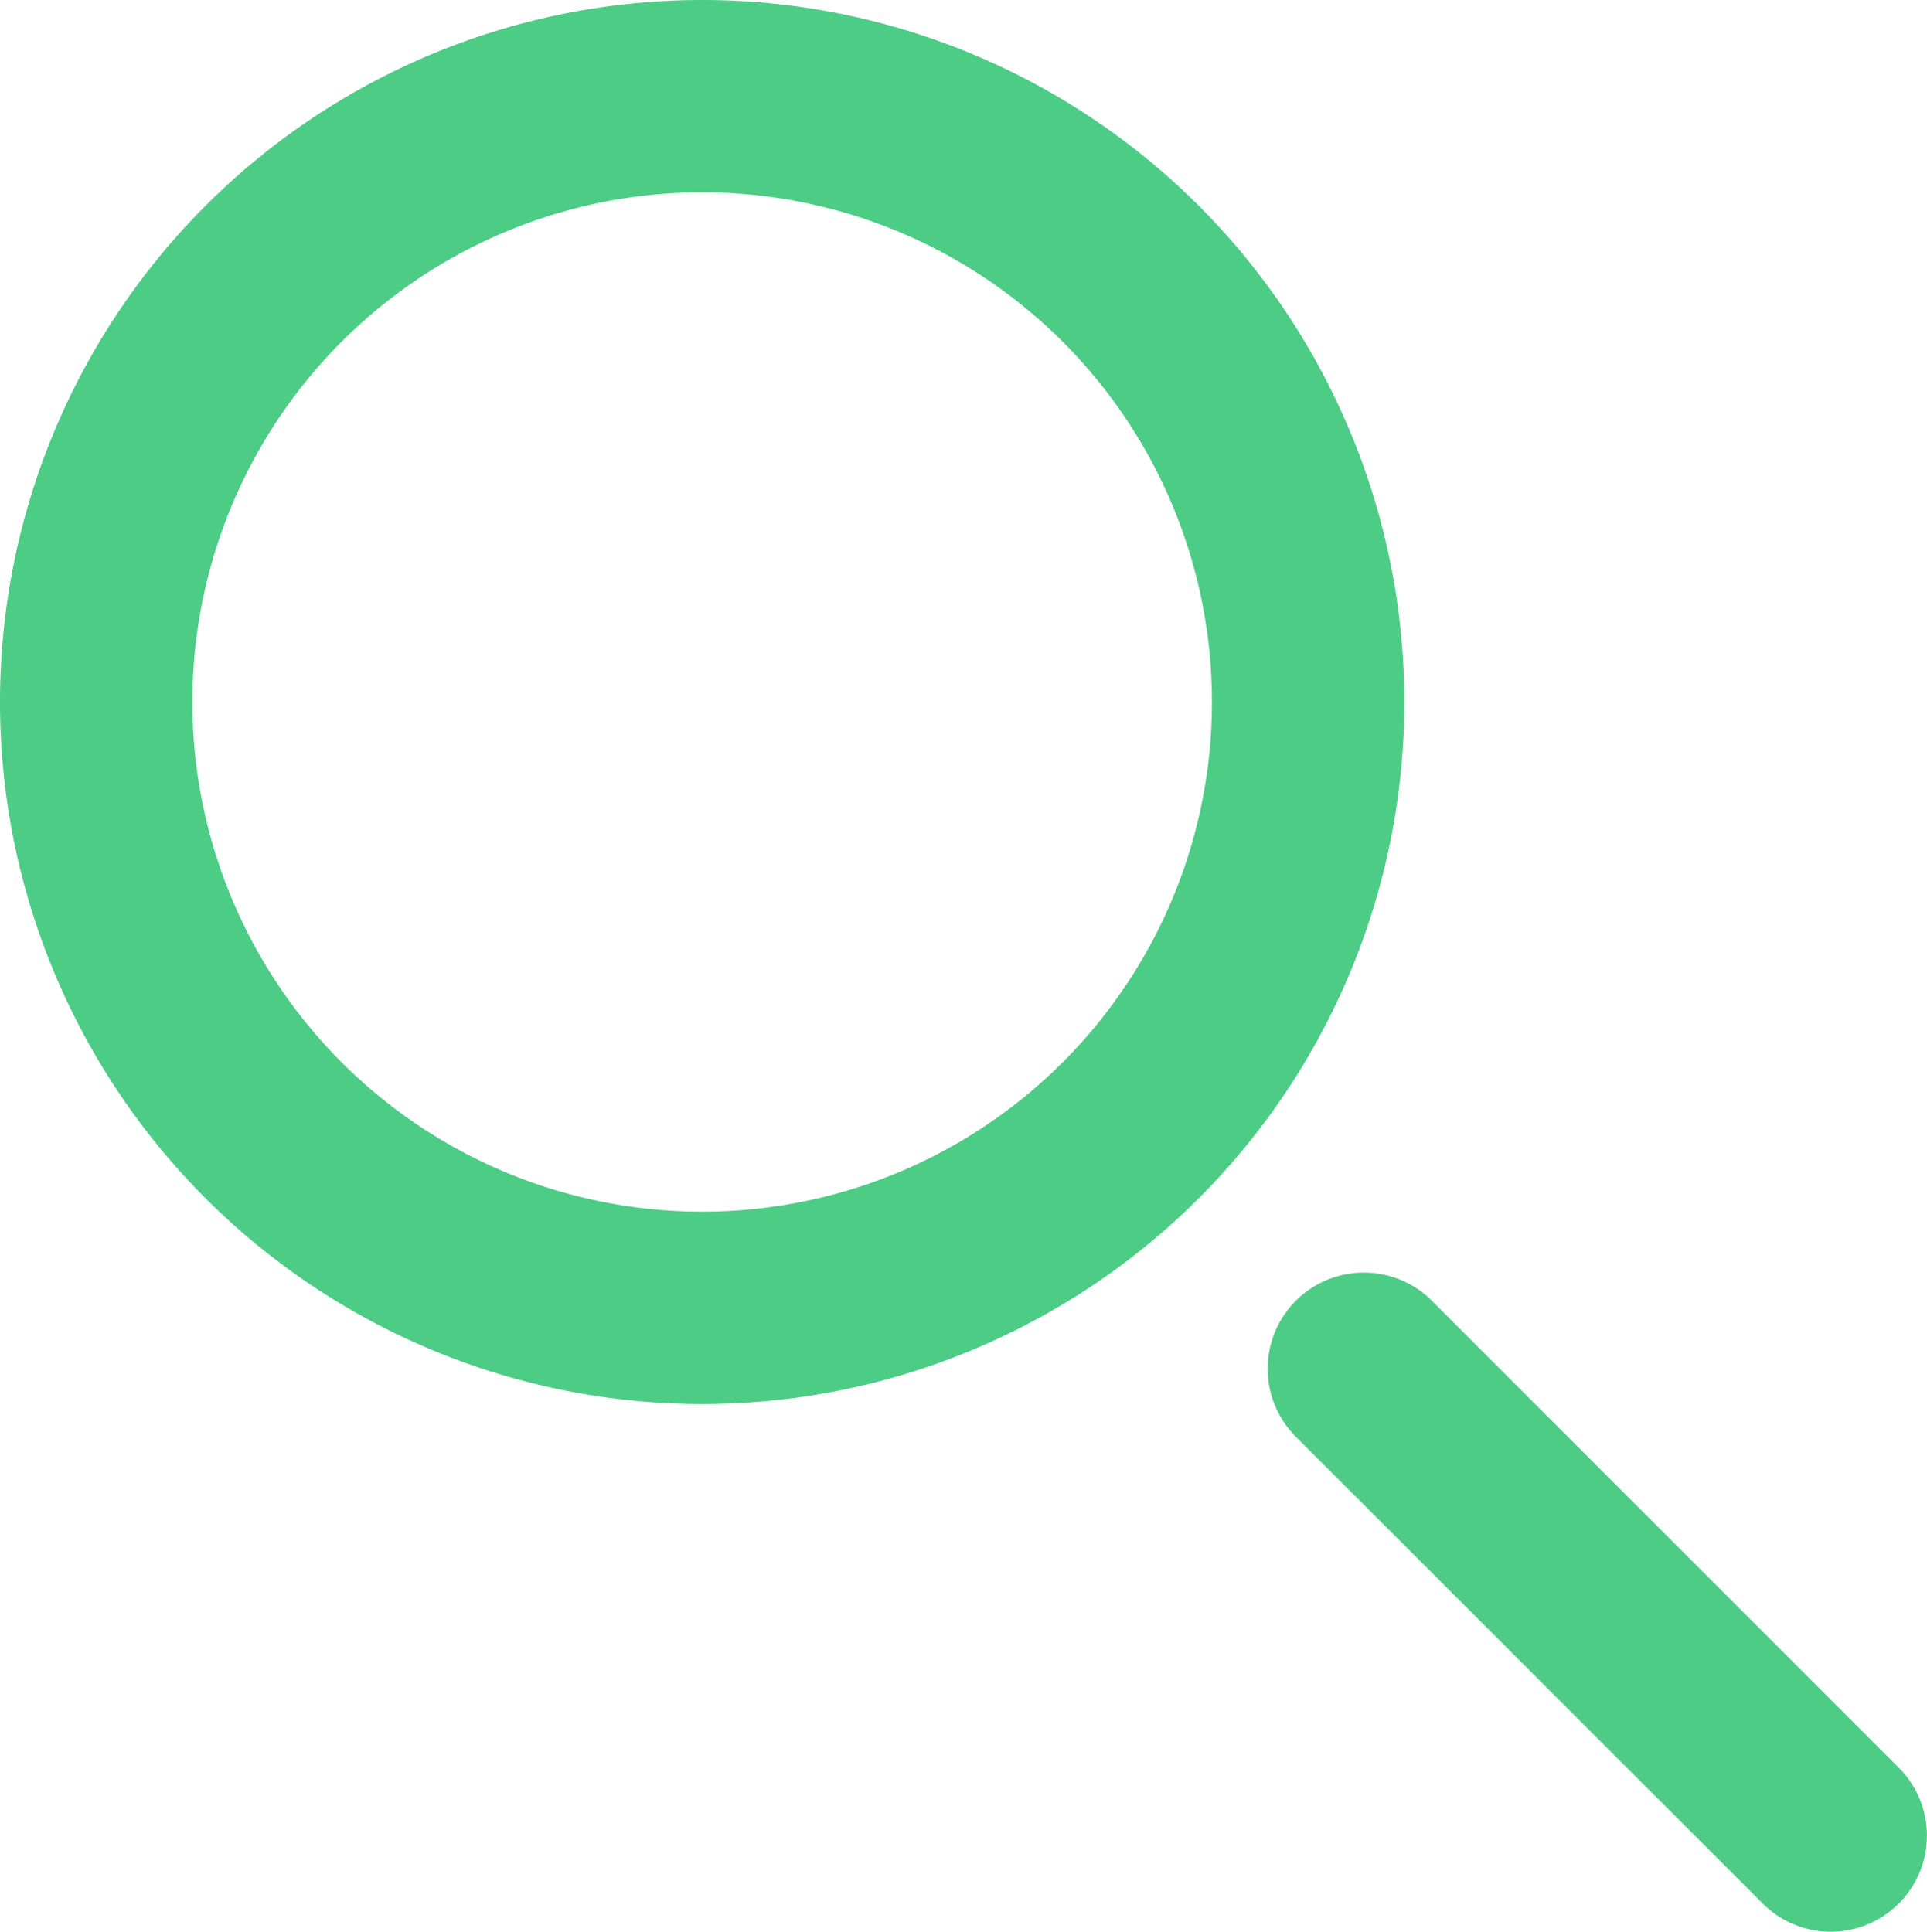 <svg id="MagnifyingGlass" xmlns="http://www.w3.org/2000/svg" width="20.542" height="20.596" viewBox="0 0 20.542 20.596">
  <path id="Path_12" data-name="Path 12" d="M256.855,74.169a5.434,5.434,0,1,1,5.434-5.434A5.434,5.434,0,0,1,256.855,74.169Zm0,2.051a7.485,7.485,0,1,1,7.485-7.485A7.485,7.485,0,0,1,256.855,76.22Z" transform="translate(-249.37 -61.25)" fill="#4dcc86" fill-rule="evenodd"/>
  <path id="Path_13" data-name="Path 13" d="M137.23,357.467a1.025,1.025,0,0,0,0-1.45l-4.977-4.978a1.025,1.025,0,1,0-1.45,1.45l4.977,4.977a1.025,1.025,0,0,0,1.45,0Z" transform="translate(-116.989 -337.17)" fill="#4dcc86" fill-rule="evenodd"/>
</svg>
